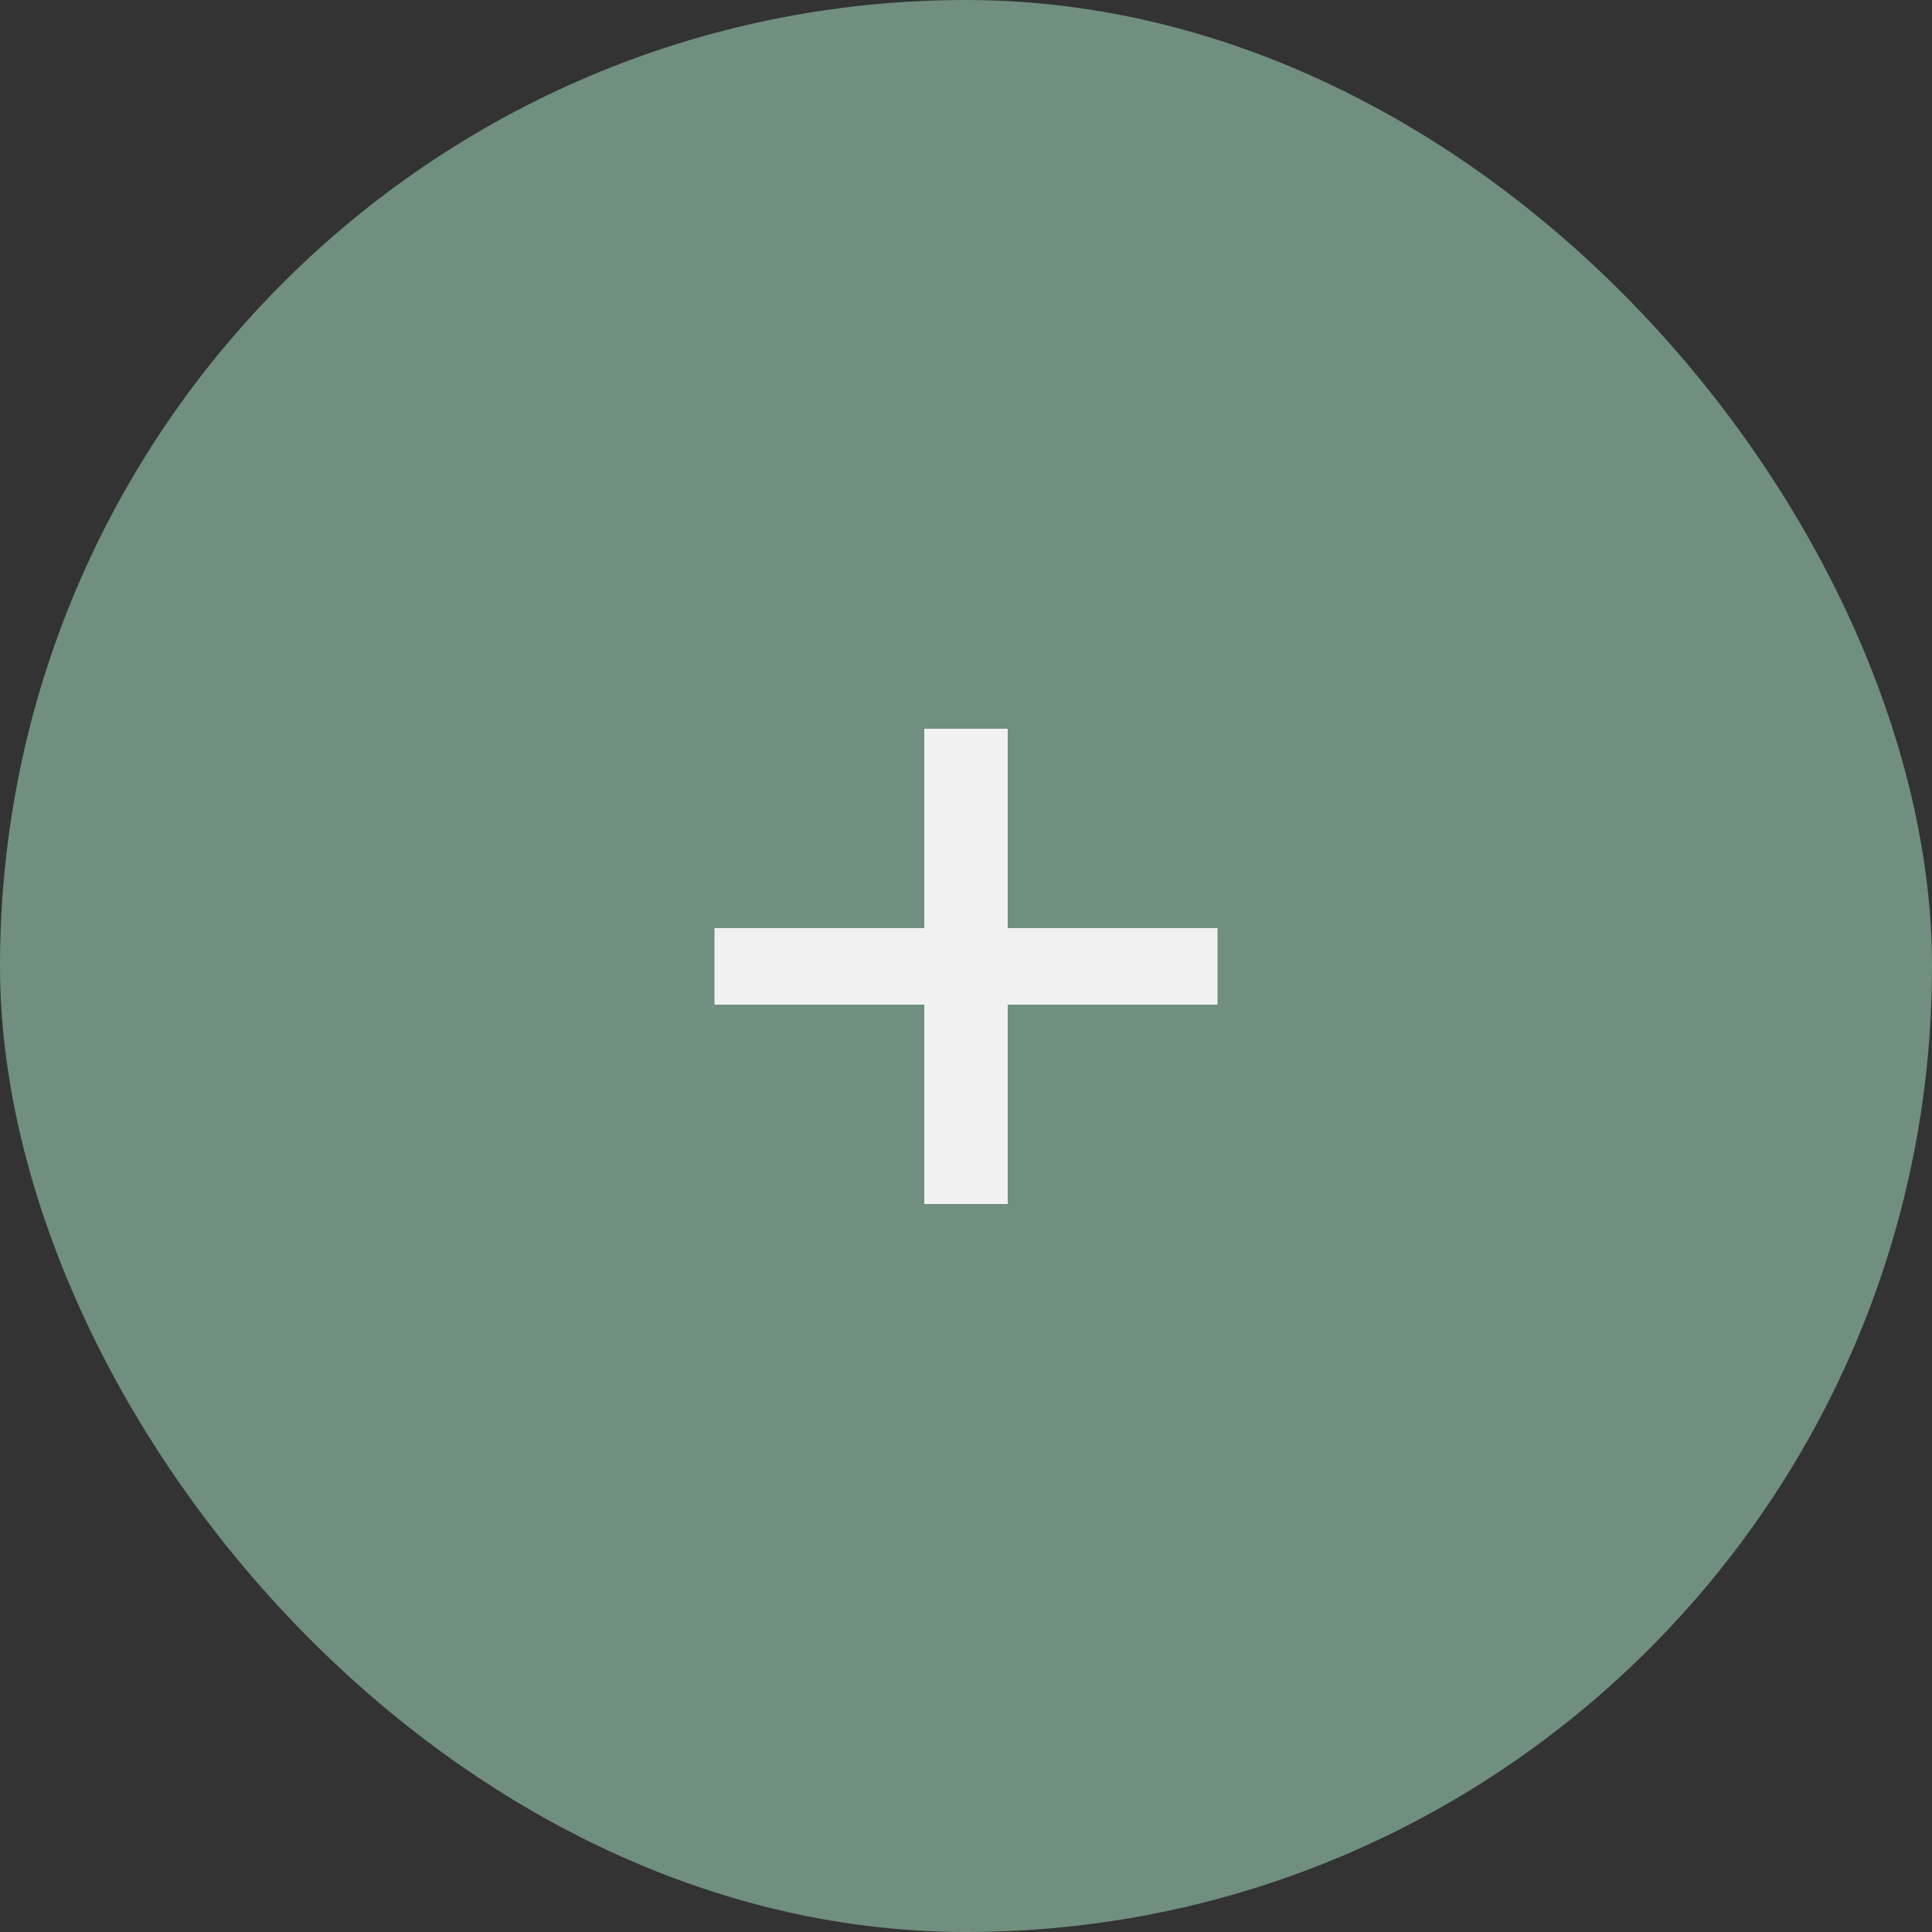<svg width="60" height="60" viewBox="0 0 60 60" fill="none" xmlns="http://www.w3.org/2000/svg">
<rect x="0" y="0" width="60" height="60" fill="#333333" stroke="none"/>
<rect width="60" height="60" rx="30" fill="#708F7F"/>
<path d="M22.188 31.2V28.824H28.704V22.632H31.296V28.824H37.812V31.2H31.296V37.392H28.704V31.2H22.188Z" fill="#F1F1F1"/>
</svg>
